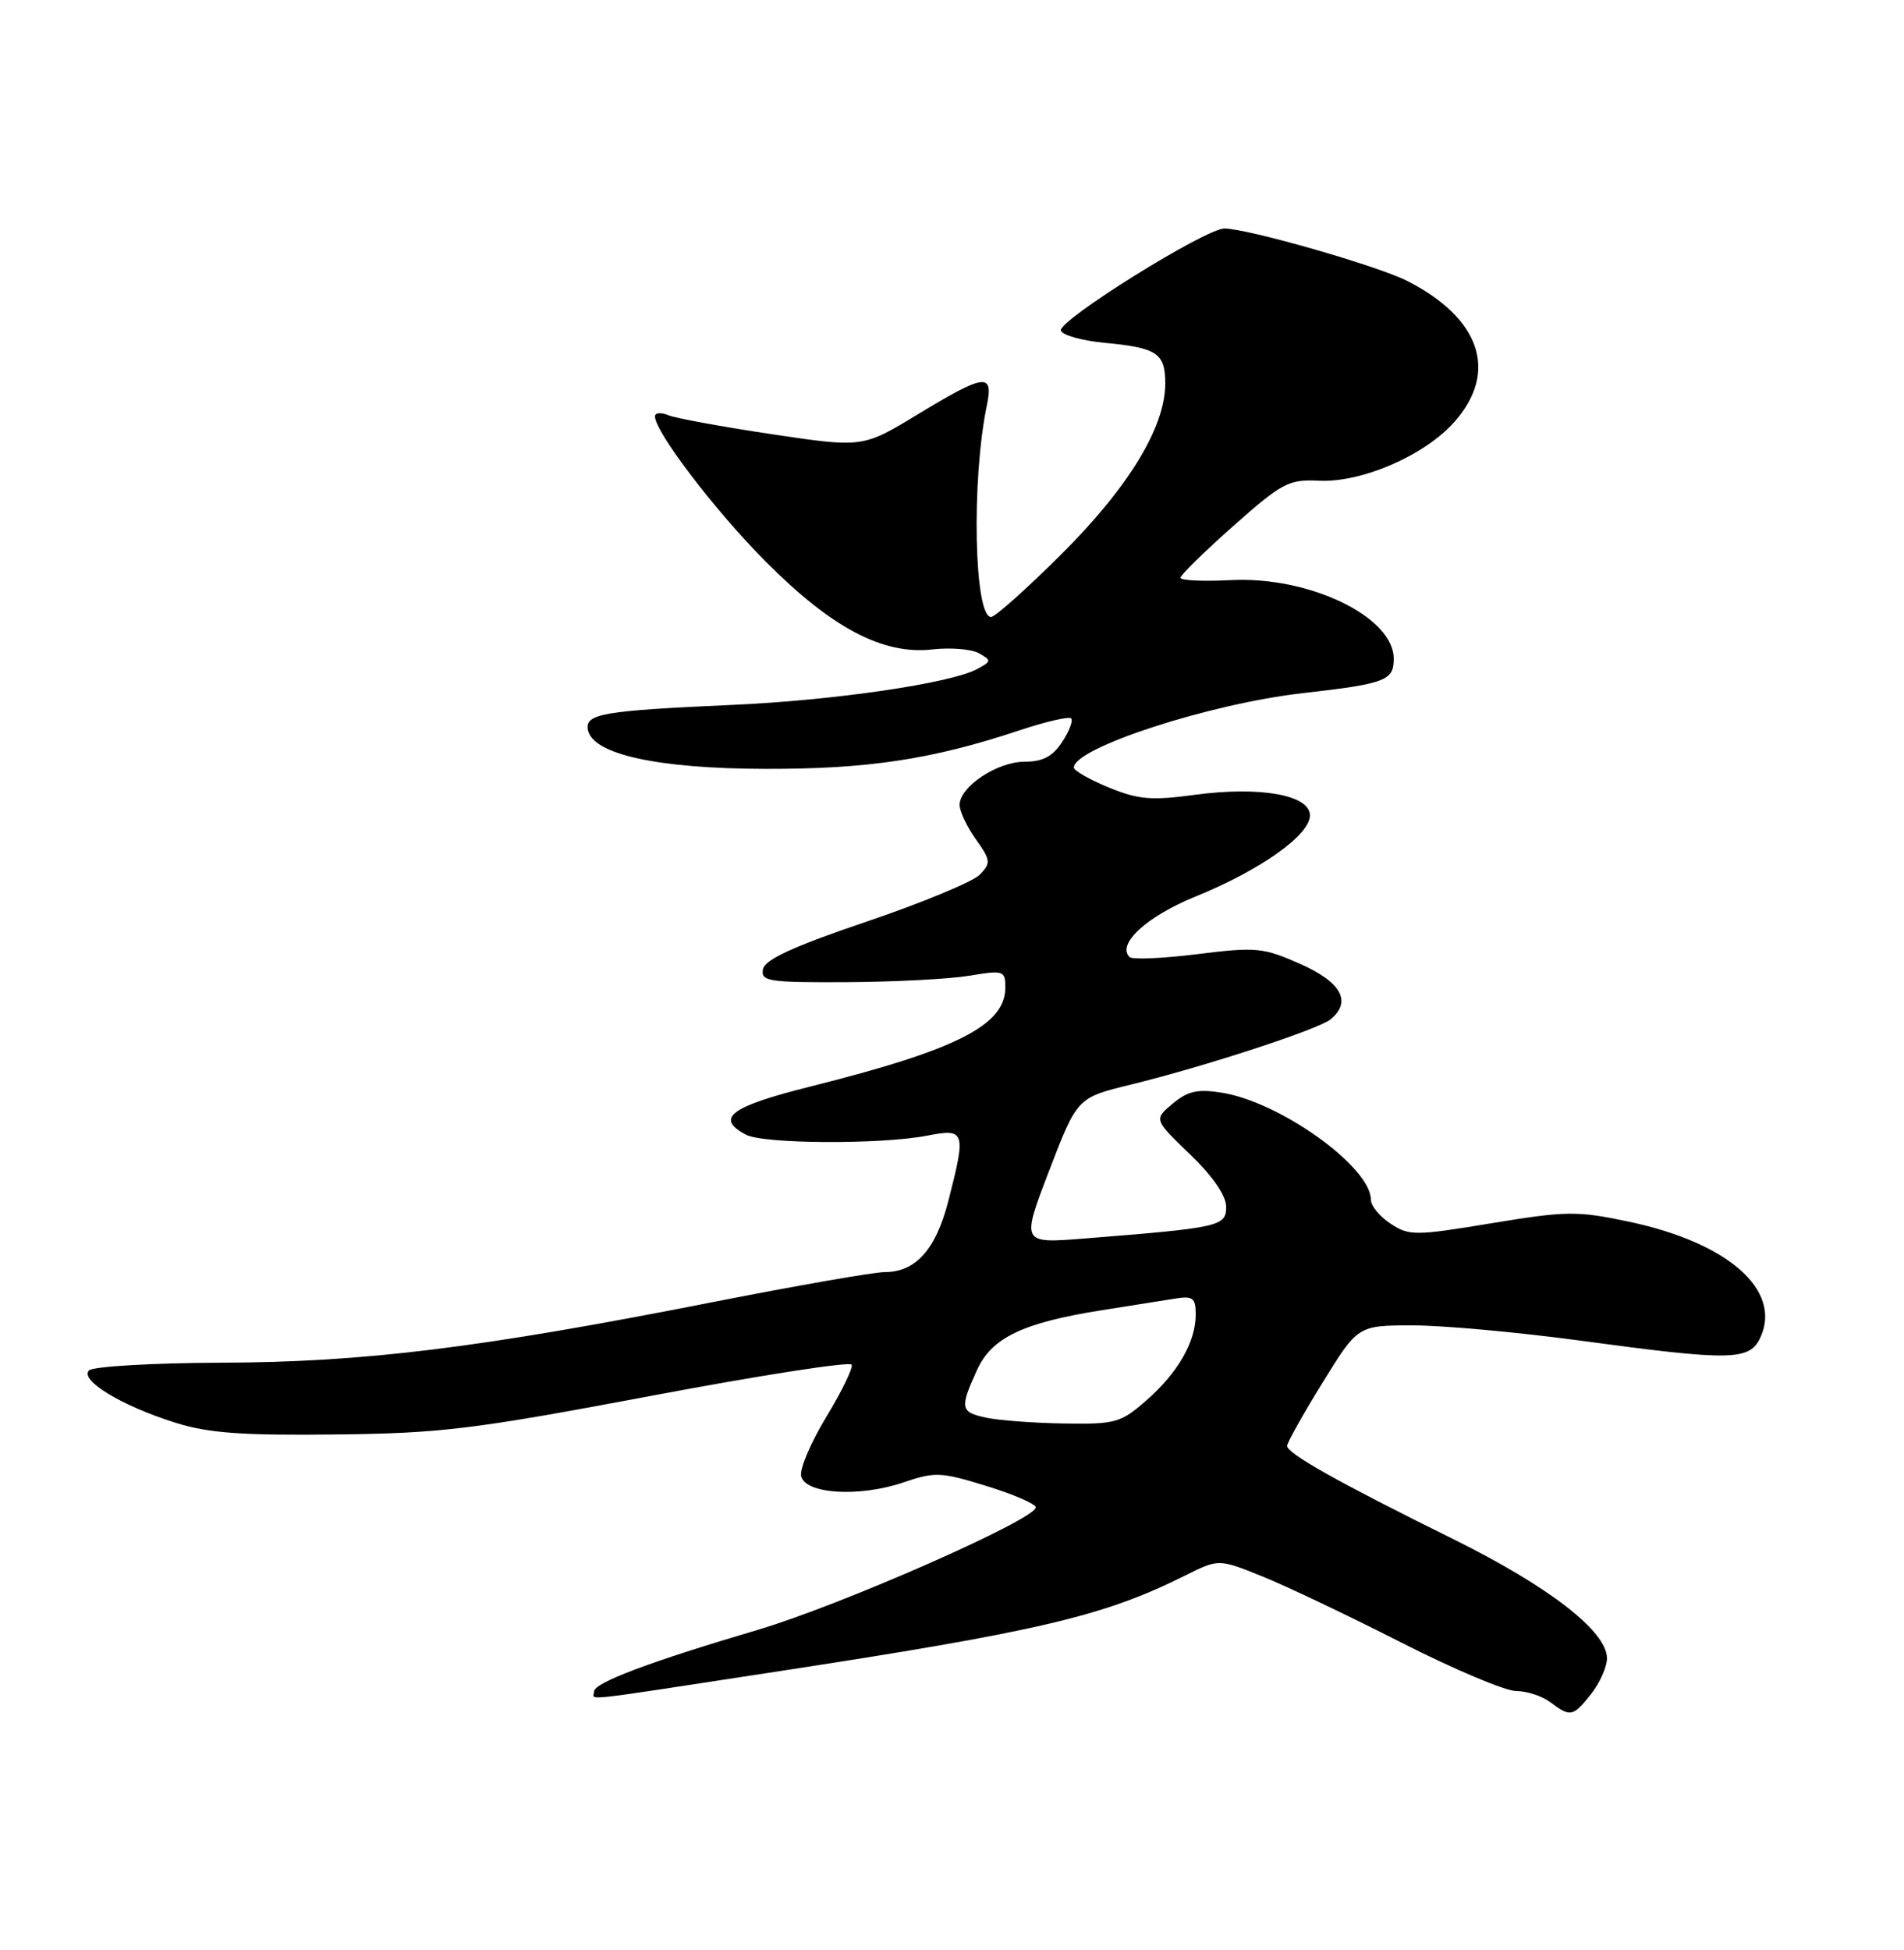 <?xml version="1.0" encoding="UTF-8" standalone="no"?>
<!DOCTYPE svg PUBLIC "-//W3C//DTD SVG 1.1//EN" "http://www.w3.org/Graphics/SVG/1.1/DTD/svg11.dtd" >
<svg xmlns="http://www.w3.org/2000/svg" xmlns:xlink="http://www.w3.org/1999/xlink" version="1.1" viewBox="0 0 250 256">
 <g >
 <path fill="currentColor"
d=" M 208.93 222.37 C 210.07 220.92 211.00 218.82 211.00 217.71 C 211.00 214.17 203.41 208.29 190.76 202.03 C 175.74 194.61 169.00 190.82 169.00 189.82 C 169.00 189.40 171.09 185.67 173.65 181.53 C 178.29 174.00 178.29 174.00 185.51 174.00 C 189.48 174.00 199.38 174.90 207.50 176.00 C 227.38 178.69 229.75 178.65 231.16 175.55 C 233.98 169.36 226.88 163.13 213.86 160.38 C 207.08 158.95 205.66 158.97 195.84 160.59 C 185.80 162.25 185.03 162.25 182.59 160.65 C 181.17 159.72 180.00 158.30 180.00 157.51 C 180.00 153.21 168.13 144.68 160.42 143.45 C 157.25 142.94 155.95 143.24 153.97 144.89 C 151.50 146.97 151.50 146.97 156.25 151.54 C 159.25 154.43 161.00 156.97 161.00 158.44 C 161.00 161.00 160.18 161.18 142.30 162.60 C 134.09 163.25 134.09 163.25 137.76 153.68 C 141.44 144.11 141.44 144.11 148.47 142.39 C 158.03 140.06 173.14 135.13 174.71 133.82 C 177.52 131.50 176.13 128.95 170.75 126.56 C 165.86 124.39 164.94 124.30 157.23 125.26 C 152.68 125.83 148.67 126.00 148.31 125.64 C 146.61 123.94 150.58 120.30 156.95 117.71 C 165.49 114.24 172.00 109.63 172.00 107.05 C 172.00 104.36 165.45 103.19 156.85 104.35 C 151.18 105.12 149.45 104.97 145.58 103.38 C 143.06 102.35 141.01 101.17 141.00 100.77 C 140.99 98.19 158.84 92.38 171.04 91.00 C 181.93 89.76 183.00 89.36 183.00 86.48 C 183.00 80.98 171.92 75.63 161.62 76.16 C 157.98 76.35 155.00 76.21 155.00 75.85 C 155.00 75.50 158.12 72.44 161.94 69.05 C 168.35 63.37 169.21 62.92 173.19 63.11 C 178.83 63.38 187.13 59.76 191.01 55.34 C 196.76 48.79 194.39 41.79 184.77 36.88 C 180.88 34.90 163.82 30.01 160.77 30.00 C 158.27 30.00 138.87 42.10 139.30 43.40 C 139.49 44.01 142.10 44.73 145.08 45.01 C 151.95 45.66 153.00 46.37 153.00 50.36 C 153.00 56.07 148.18 63.98 139.37 72.75 C 134.82 77.29 130.65 81.00 130.13 81.00 C 127.90 81.00 127.54 63.04 129.57 53.25 C 130.48 48.89 129.34 49.04 120.52 54.39 C 113.28 58.78 113.28 58.78 101.39 57.01 C 94.85 56.03 88.71 54.91 87.75 54.51 C 86.79 54.11 86.00 54.18 86.00 54.66 C 86.00 56.70 93.89 67.05 100.55 73.74 C 109.22 82.45 115.93 85.99 122.41 85.26 C 124.80 84.99 127.56 85.21 128.54 85.76 C 130.21 86.70 130.19 86.83 128.27 87.85 C 124.80 89.71 109.51 91.95 96.19 92.54 C 79.14 93.30 76.80 93.70 77.19 95.81 C 77.79 99.03 86.34 100.91 100.50 100.94 C 113.98 100.97 122.41 99.69 133.80 95.90 C 137.28 94.74 140.36 94.03 140.64 94.31 C 140.93 94.59 140.40 95.99 139.46 97.41 C 138.22 99.32 136.91 100.00 134.52 100.00 C 130.94 100.00 126.00 103.28 126.00 105.67 C 126.00 106.51 126.96 108.54 128.13 110.18 C 130.09 112.94 130.13 113.30 128.64 114.84 C 127.75 115.75 121.06 118.53 113.76 121.00 C 104.14 124.26 100.41 125.98 100.18 127.25 C 99.88 128.84 100.92 128.99 111.18 128.94 C 117.40 128.91 124.64 128.53 127.25 128.10 C 131.79 127.35 132.00 127.42 132.00 129.66 C 132.00 134.59 125.63 137.82 106.45 142.63 C 95.89 145.27 93.86 146.79 97.93 148.96 C 100.22 150.19 115.66 150.27 121.75 149.09 C 126.75 148.12 126.87 148.51 124.51 157.70 C 122.88 164.04 120.23 167.00 116.19 167.00 C 114.77 167.00 104.59 168.78 93.56 170.95 C 63.06 176.96 47.83 178.84 29.07 178.90 C 20.04 178.93 12.21 179.39 11.69 179.91 C 10.41 181.19 15.97 184.56 23.00 186.77 C 27.35 188.14 31.73 188.46 44.00 188.32 C 57.93 188.17 62.14 187.65 85.50 183.25 C 99.80 180.55 111.65 178.71 111.83 179.16 C 112.01 179.61 110.52 182.68 108.51 185.99 C 106.50 189.30 105.00 192.79 105.19 193.75 C 105.64 196.14 112.80 196.60 118.64 194.61 C 122.76 193.20 123.56 193.24 129.54 195.09 C 133.09 196.18 136.00 197.45 136.00 197.89 C 136.00 199.47 110.35 210.76 99.50 213.97 C 85.26 218.18 78.00 220.91 78.00 222.07 C 78.00 223.24 75.22 223.54 101.64 219.50 C 136.44 214.18 144.88 212.20 155.61 206.84 C 160.01 204.64 160.01 204.64 165.76 206.96 C 168.92 208.23 177.12 212.14 184.00 215.64 C 190.88 219.14 197.65 222.00 199.06 222.00 C 200.47 222.00 202.49 222.66 203.56 223.47 C 206.20 225.46 206.55 225.39 208.93 222.37 Z  M 129.50 186.12 C 126.09 185.39 125.99 184.90 128.28 179.87 C 130.21 175.61 134.30 173.65 144.66 172.01 C 148.42 171.41 152.74 170.73 154.25 170.49 C 156.64 170.11 157.00 170.38 157.00 172.57 C 157.00 176.16 154.68 180.20 150.52 183.85 C 147.16 186.79 146.46 186.99 139.72 186.88 C 135.75 186.82 131.15 186.47 129.50 186.12 Z "/>
</g>
</svg>